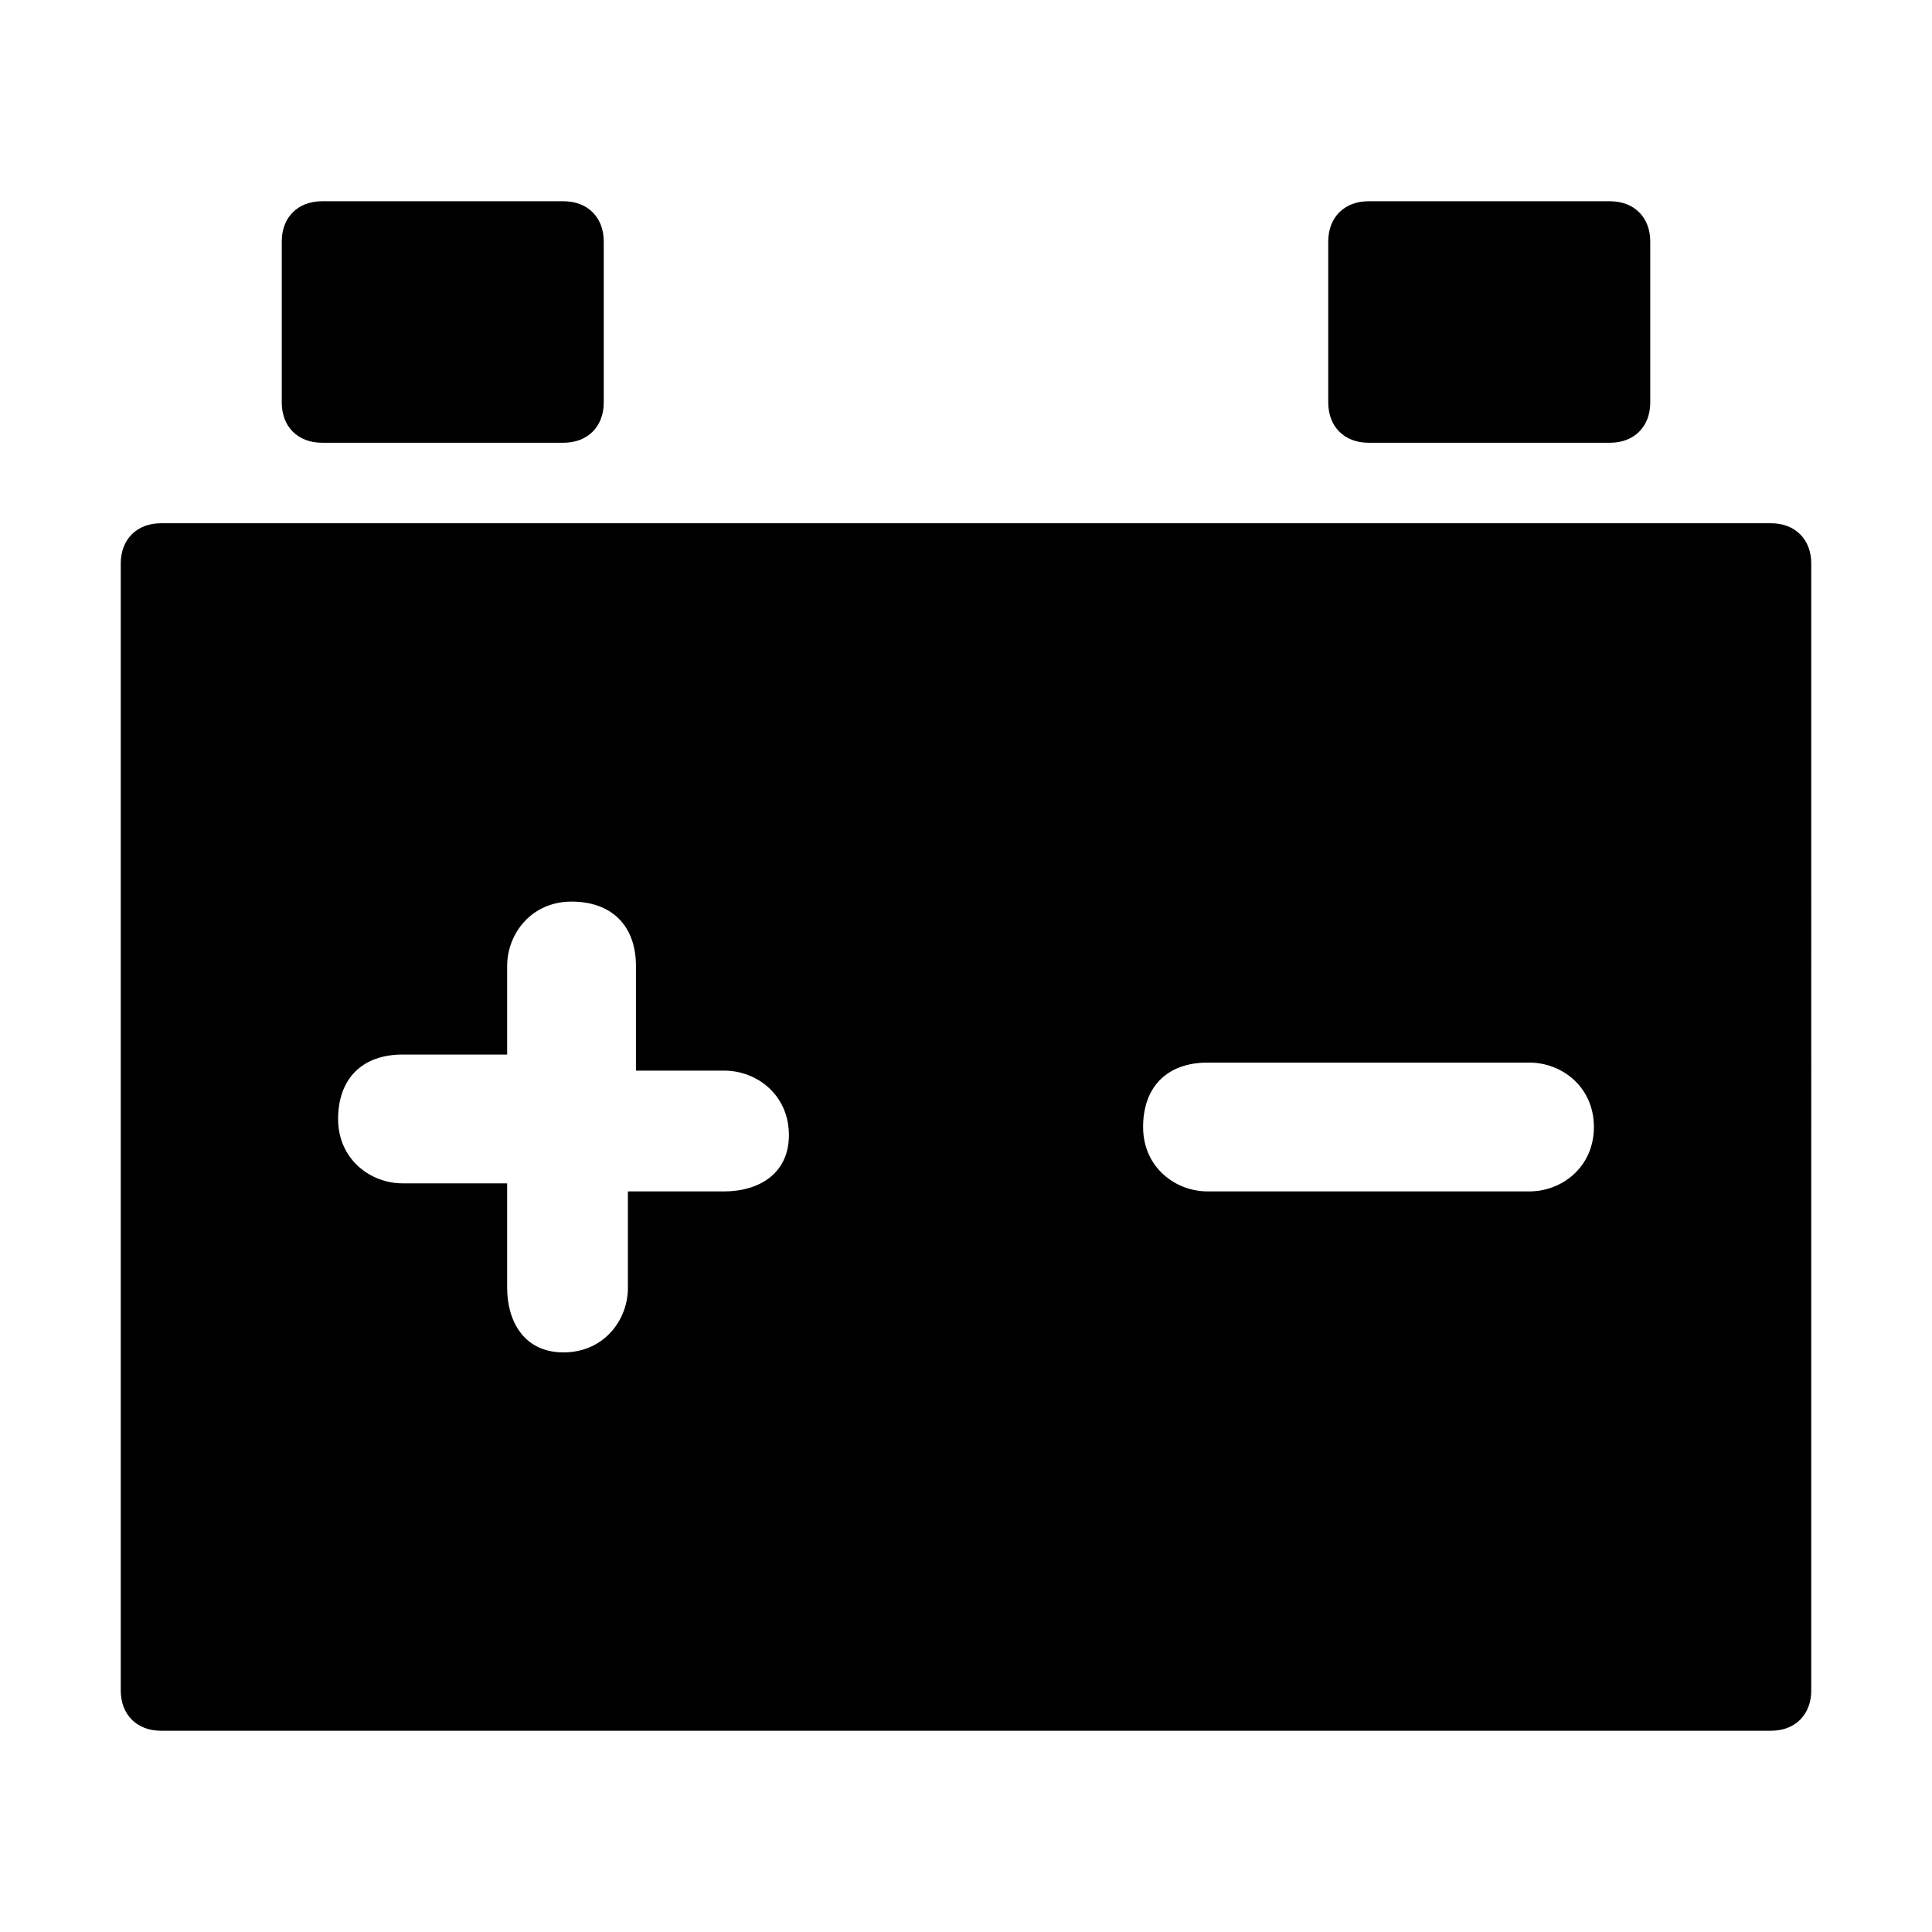 <?xml version="1.0" encoding="utf-8"?>
<!-- Generator: Adobe Illustrator 19.2.1, SVG Export Plug-In . SVG Version: 6.00 Build 0)  -->
<svg version="1.1" id="Layer_1" xmlns="http://www.w3.org/2000/svg" xmlns:xlink="http://www.w3.org/1999/xlink" x="0px" y="0px"
	 viewBox="0 0 24 24" style="enable-background:new 0 0 24 24;" xml:space="preserve">
<g>
	<path d="M22,6.5H2C1.7,6.5,1.5,6.7,1.5,7v14c0,0.3,0.2,0.5,0.5,0.5h20c0.3,0,0.5-0.2,0.5-0.5V7C22.5,6.7,22.3,6.5,22,6.5z M9,14.8
		H7.8V16c0,0.4-0.3,0.8-0.8,0.8S6.3,16.4,6.3,16v-1.3H5c-0.4,0-0.8-0.3-0.8-0.8s0.3-0.8,0.8-0.8h1.3V12c0-0.4,0.3-0.8,0.8-0.8
		s0.8,0.3,0.8,0.8v1.3H9c0.4,0,0.8,0.3,0.8,0.8S9.4,14.8,9,14.8z M19,14.8h-4c-0.4,0-0.8-0.3-0.8-0.8s0.3-0.8,0.8-0.8h4
		c0.4,0,0.8,0.3,0.8,0.8S19.4,14.8,19,14.8z"/>
	<g>
		<path d="M7,2.5H4C3.7,2.5,3.5,2.7,3.5,3v2c0,0.3,0.2,0.5,0.5,0.5h3c0.3,0,0.5-0.2,0.5-0.5V3C7.5,2.7,7.3,2.5,7,2.5z"/>
		<path d="M20,2.5h-3c-0.3,0-0.5,0.2-0.5,0.5v2c0,0.3,0.2,0.5,0.5,0.5h3c0.3,0,0.5-0.2,0.5-0.5V3C20.5,2.7,20.3,2.5,20,2.5z"/>
	</g>
</g>
</svg>

